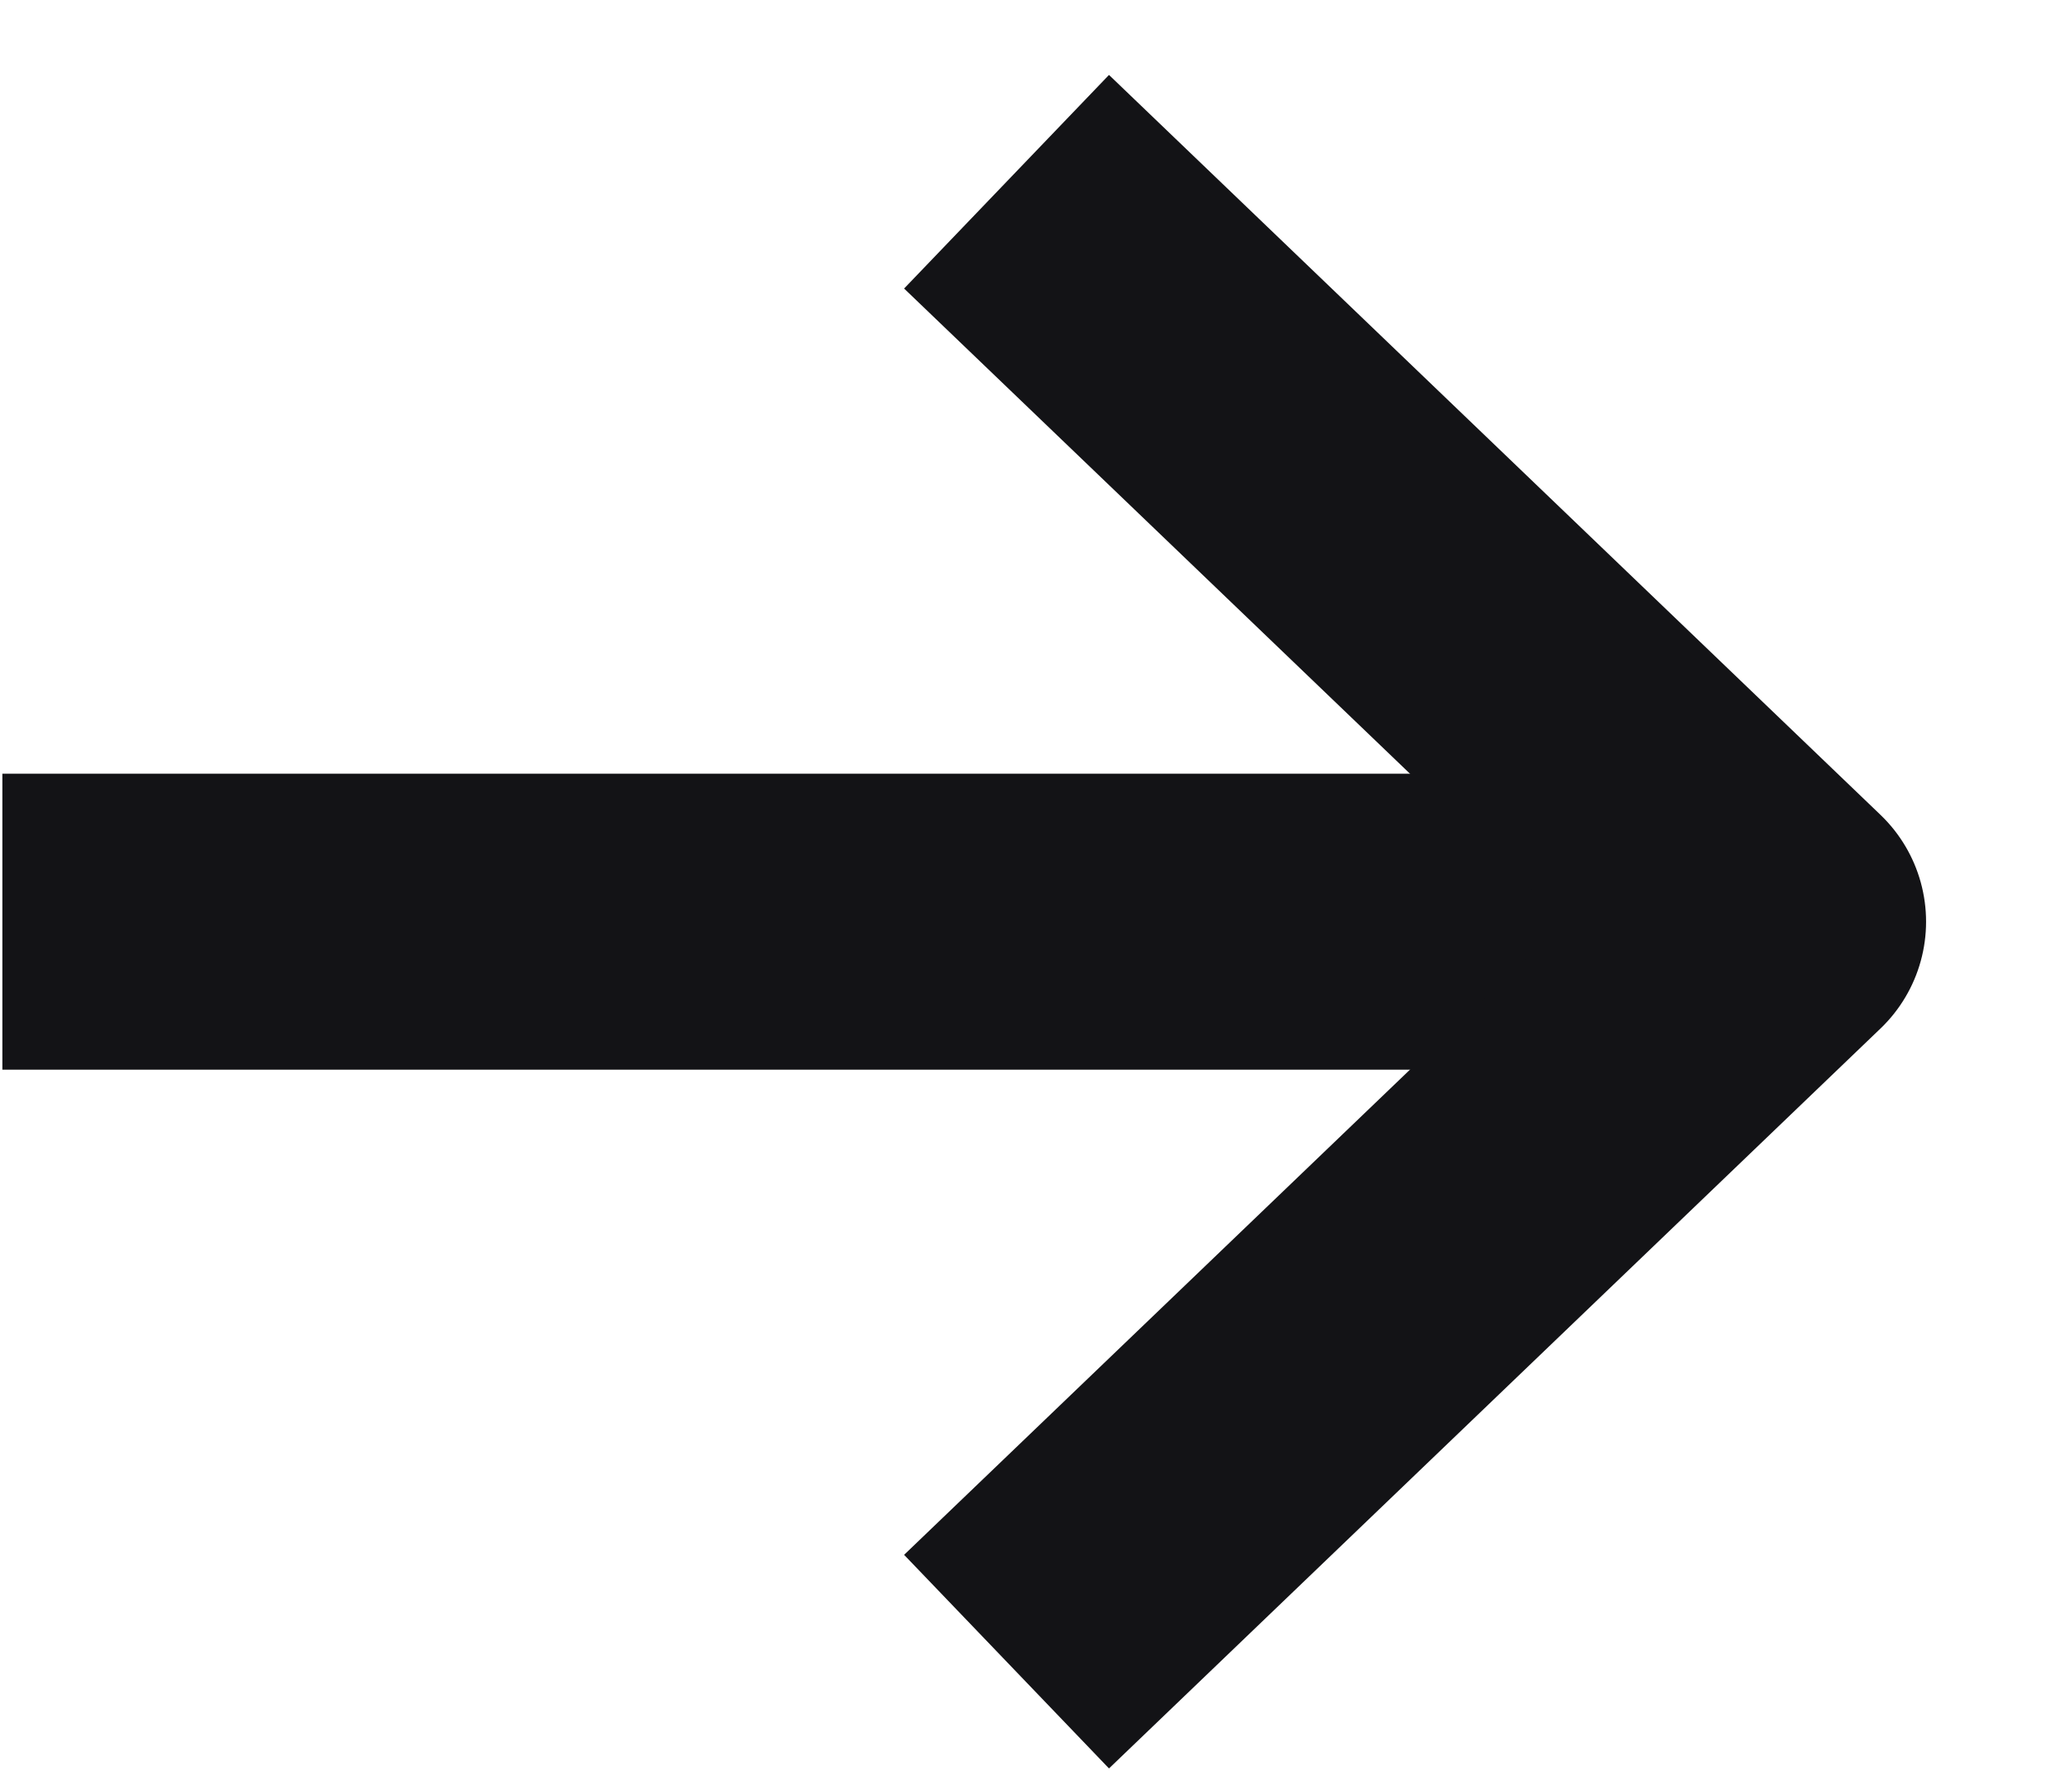 <svg xmlns="http://www.w3.org/2000/svg" width="14" height="12" viewBox="0 0 14 12" fill="none">
  <path d="M0.016 6.228L12.016 6.228" stroke="#131316" stroke-width="2" stroke-miterlimit="10"/>
  <path d="M6.801 11.228L12.014 6.228L6.801 1.228" stroke="#131316" stroke-width="2" stroke-linejoin="round"/>
</svg>